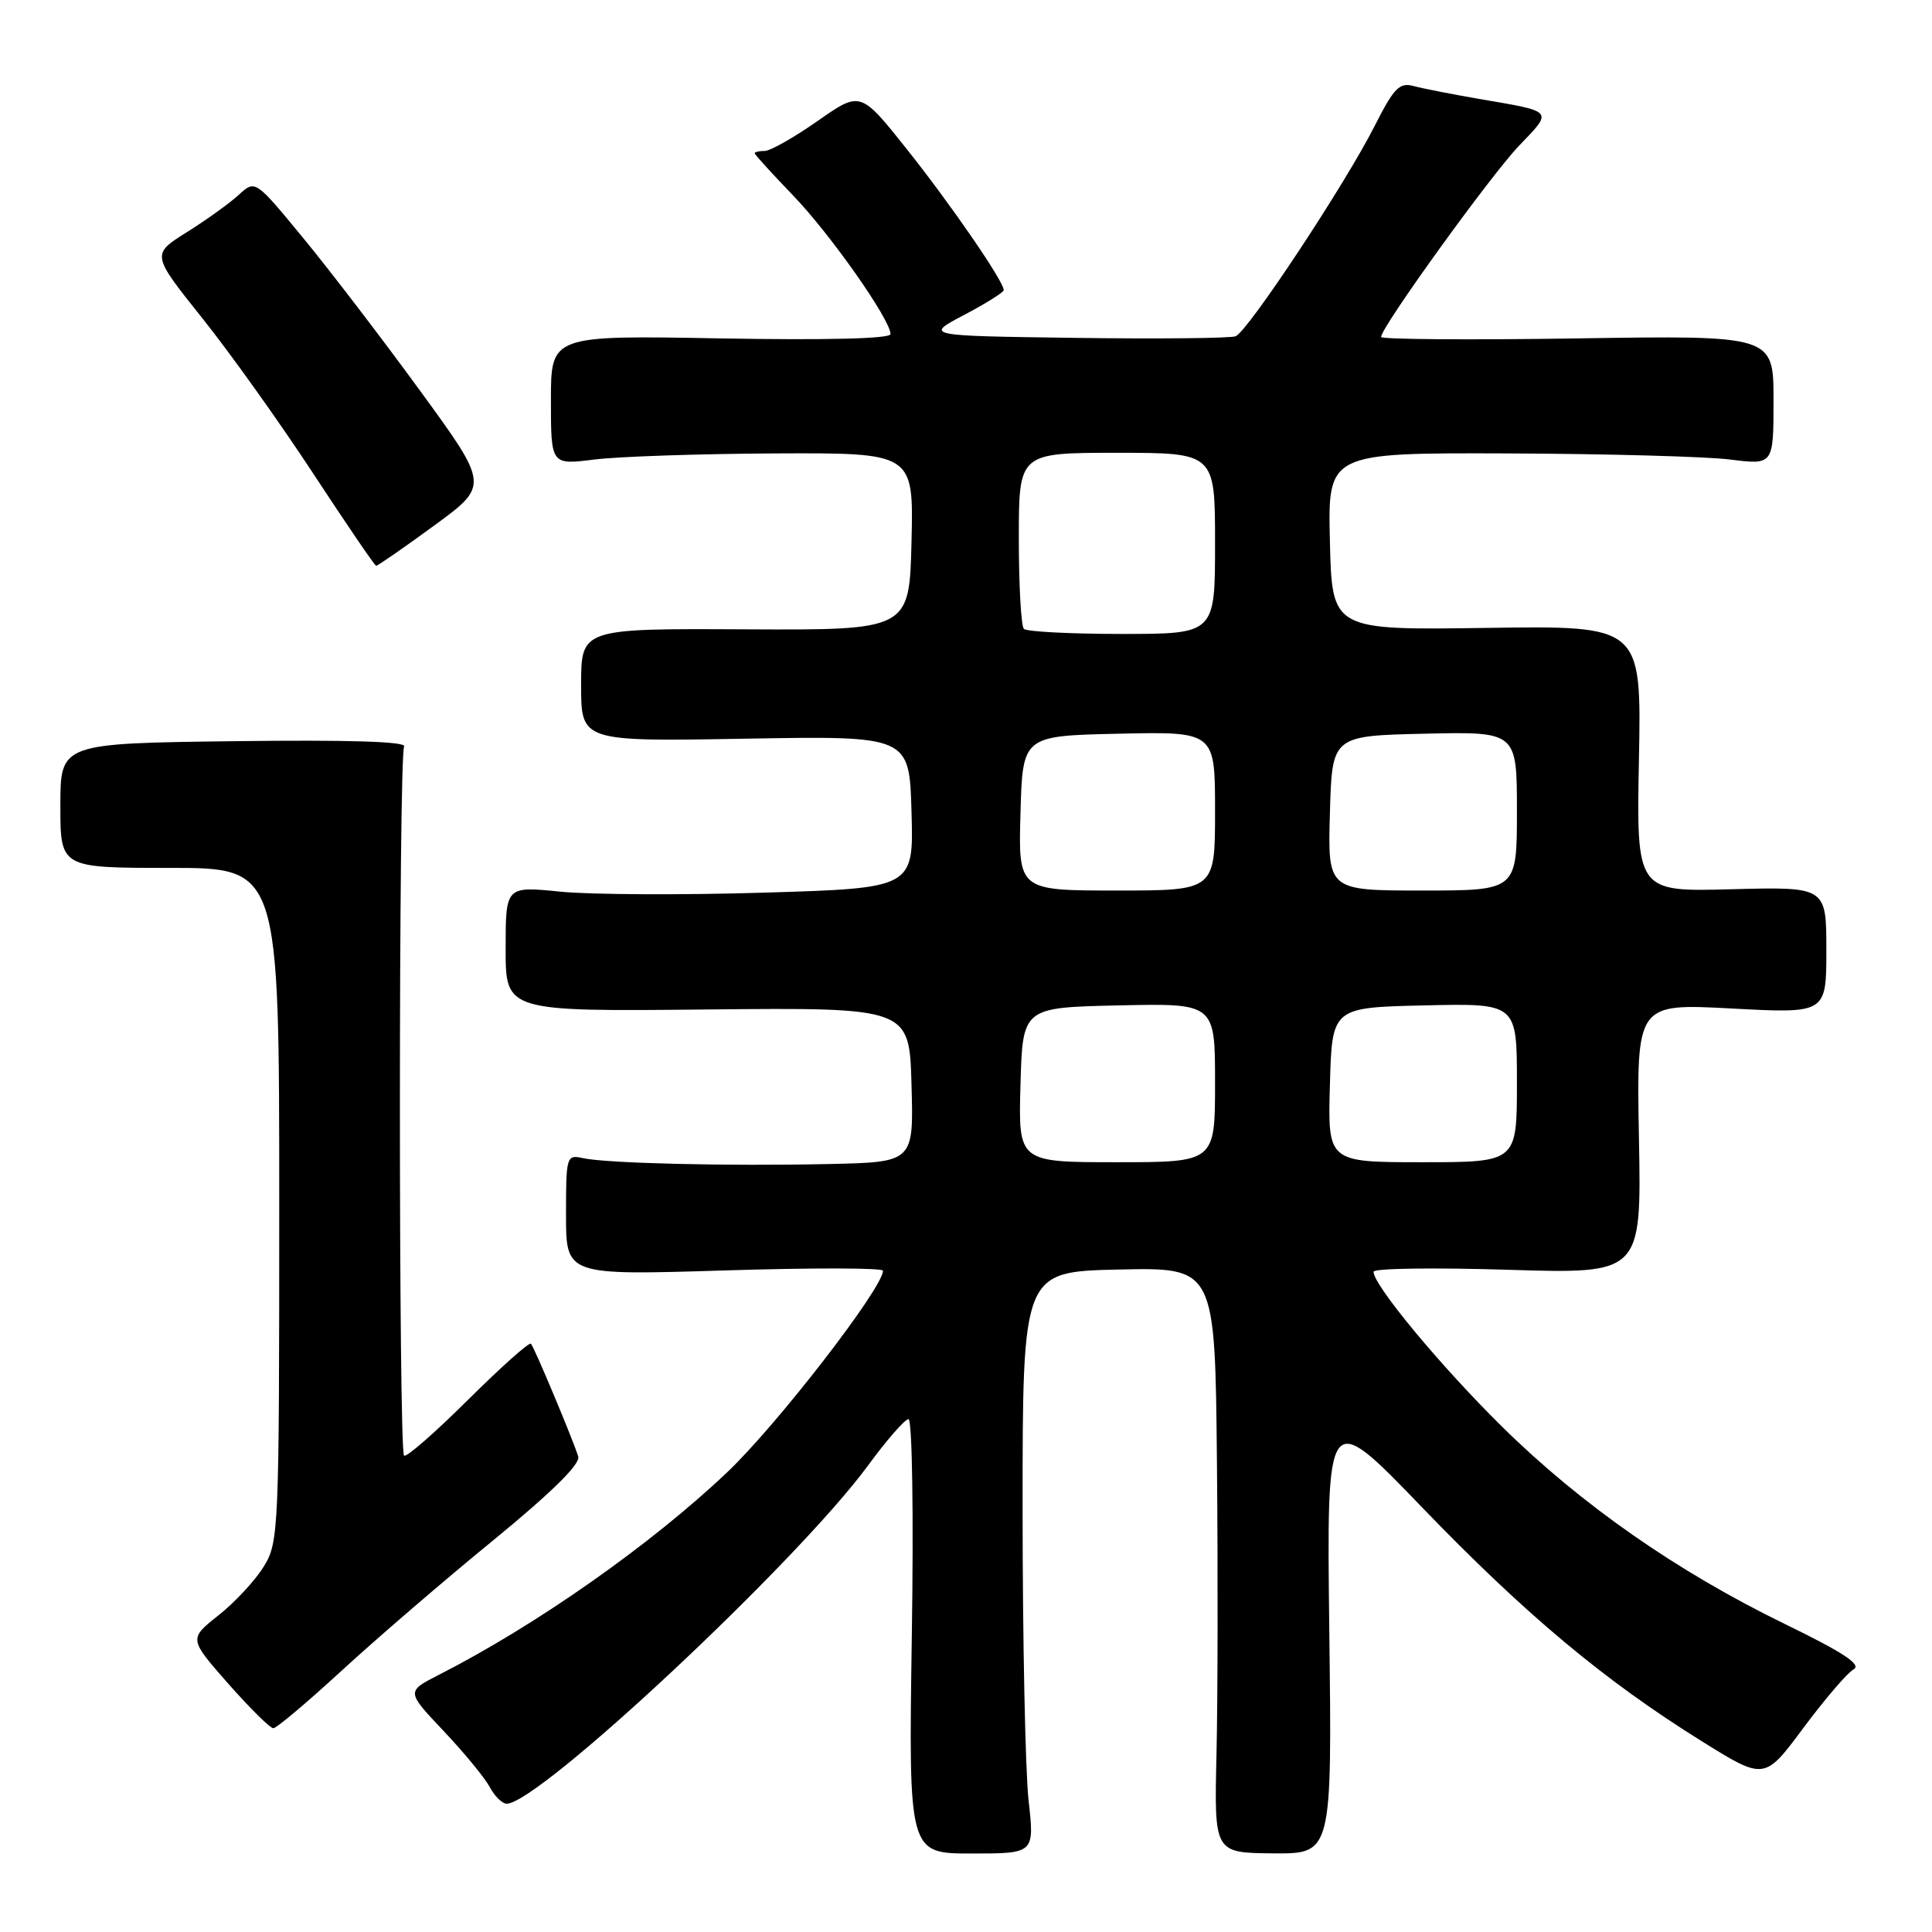 <?xml version="1.0" encoding="UTF-8" standalone="no"?>
<!DOCTYPE svg PUBLIC "-//W3C//DTD SVG 1.1//EN" "http://www.w3.org/Graphics/SVG/1.1/DTD/svg11.dtd" >
<svg xmlns="http://www.w3.org/2000/svg" xmlns:xlink="http://www.w3.org/1999/xlink" version="1.1" viewBox="0 0 256 256">
 <g >
 <path fill="currentColor"
d=" M 136.29 238.55 C 135.86 234.67 135.50 217.32 135.50 200.00 C 135.50 168.50 135.50 168.50 148.25 168.22 C 161.00 167.94 161.00 167.94 161.25 193.72 C 161.39 207.90 161.36 225.35 161.19 232.51 C 160.89 245.51 160.89 245.51 168.69 245.58 C 176.50 245.64 176.50 245.64 176.14 216.12 C 175.78 186.60 175.78 186.60 188.35 199.65 C 202.06 213.88 212.55 222.66 225.46 230.70 C 233.80 235.90 233.80 235.90 238.95 228.97 C 241.79 225.16 244.78 221.66 245.61 221.20 C 246.72 220.58 244.27 218.97 236.49 215.18 C 222.24 208.25 209.48 199.35 199.01 189.02 C 190.87 180.99 182.00 170.30 182.00 168.51 C 182.00 168.06 189.99 167.95 199.75 168.25 C 217.50 168.80 217.50 168.80 217.17 150.88 C 216.84 132.96 216.84 132.96 229.42 133.63 C 242.00 134.30 242.00 134.30 242.00 125.90 C 242.00 117.50 242.00 117.50 229.42 117.83 C 216.83 118.17 216.83 118.17 217.17 100.54 C 217.50 82.90 217.50 82.90 197.00 83.20 C 176.50 83.50 176.50 83.50 176.22 71.75 C 175.94 60.00 175.94 60.00 199.72 60.08 C 212.80 60.13 226.09 60.49 229.25 60.89 C 235.00 61.61 235.00 61.61 235.00 53.02 C 235.00 44.44 235.00 44.44 209.00 44.84 C 194.70 45.06 183.00 44.97 183.00 44.65 C 183.00 43.36 197.53 23.22 201.30 19.29 C 205.81 14.59 206.00 14.82 196.00 13.11 C 192.43 12.49 188.52 11.73 187.31 11.40 C 185.44 10.89 184.71 11.64 182.17 16.65 C 178.26 24.39 165.33 43.94 163.72 44.56 C 163.02 44.82 153.46 44.92 142.47 44.77 C 122.50 44.50 122.50 44.50 127.75 41.73 C 130.64 40.21 133.00 38.73 133.00 38.44 C 133.00 37.28 125.99 27.09 120.17 19.78 C 114.02 12.05 114.02 12.05 108.34 16.03 C 105.22 18.21 102.07 20.00 101.33 20.00 C 100.60 20.00 100.00 20.14 100.00 20.31 C 100.00 20.48 102.28 22.98 105.06 25.87 C 110.02 31.01 118.00 42.37 118.00 44.27 C 118.00 44.88 109.56 45.09 95.50 44.84 C 73.00 44.43 73.00 44.43 73.00 53.02 C 73.00 61.61 73.00 61.61 78.75 60.89 C 81.91 60.49 92.73 60.13 102.78 60.08 C 121.06 60.00 121.06 60.00 120.78 71.75 C 120.50 83.50 120.50 83.50 98.75 83.39 C 77.00 83.28 77.00 83.28 77.00 90.77 C 77.00 98.26 77.00 98.26 98.75 97.88 C 120.50 97.50 120.50 97.50 120.78 107.59 C 121.07 117.68 121.07 117.68 101.28 118.28 C 90.40 118.61 78.24 118.55 74.25 118.15 C 67.00 117.42 67.00 117.42 67.00 125.73 C 67.00 134.03 67.00 134.03 93.75 133.76 C 120.50 133.50 120.50 133.50 120.78 143.75 C 121.07 154.00 121.07 154.00 109.78 154.24 C 96.35 154.53 80.39 154.15 77.25 153.46 C 75.06 152.98 75.00 153.19 75.00 160.98 C 75.00 168.99 75.00 168.99 96.00 168.34 C 107.55 167.98 117.00 167.99 117.00 168.38 C 117.00 170.66 102.97 188.81 96.35 195.09 C 86.24 204.68 71.08 215.33 58.16 221.92 C 53.83 224.13 53.83 224.13 58.76 229.34 C 61.47 232.21 64.23 235.55 64.88 236.78 C 65.53 238.00 66.55 239.00 67.14 239.00 C 71.40 239.00 105.64 206.95 115.00 194.21 C 117.47 190.84 119.89 188.06 120.38 188.04 C 120.87 188.02 121.07 200.62 120.82 216.80 C 120.39 245.60 120.39 245.60 128.74 245.60 C 137.08 245.60 137.08 245.60 136.29 238.55 Z  M 45.23 221.41 C 49.76 217.24 58.78 209.47 65.28 204.16 C 73.06 197.79 76.93 193.99 76.62 193.00 C 75.89 190.67 70.81 178.55 70.35 178.05 C 70.12 177.81 66.37 181.16 62.00 185.50 C 57.63 189.84 53.83 193.16 53.54 192.88 C 52.80 192.13 52.81 100.12 53.55 98.92 C 53.96 98.26 46.27 98.02 31.08 98.21 C 8.00 98.50 8.00 98.50 8.00 106.75 C 8.00 115.00 8.00 115.00 22.50 115.00 C 37.00 115.00 37.00 115.00 37.00 159.63 C 37.00 202.94 36.94 204.36 34.94 207.59 C 33.81 209.43 31.11 212.33 28.95 214.04 C 25.02 217.15 25.02 217.15 30.23 223.08 C 33.10 226.33 35.79 229.00 36.22 229.00 C 36.64 229.00 40.69 225.58 45.23 221.41 Z  M 57.50 69.66 C 64.81 64.32 64.81 64.32 55.66 51.77 C 50.62 44.86 43.65 35.75 40.16 31.52 C 33.82 23.82 33.82 23.82 31.66 25.80 C 30.47 26.90 27.38 29.12 24.78 30.75 C 20.06 33.71 20.06 33.71 26.78 42.13 C 30.48 46.75 37.10 56.03 41.50 62.74 C 45.90 69.45 49.65 74.95 49.84 74.97 C 50.03 74.99 53.48 72.60 57.50 69.66 Z  M 135.22 143.75 C 135.50 133.50 135.50 133.50 148.25 133.22 C 161.00 132.94 161.00 132.94 161.00 143.47 C 161.00 154.00 161.00 154.00 147.97 154.00 C 134.93 154.00 134.93 154.00 135.22 143.75 Z  M 176.22 143.75 C 176.50 133.50 176.50 133.50 188.75 133.22 C 201.00 132.94 201.00 132.94 201.00 143.47 C 201.00 154.00 201.00 154.00 188.47 154.00 C 175.93 154.00 175.93 154.00 176.22 143.75 Z  M 135.22 107.75 C 135.50 97.50 135.50 97.50 148.25 97.22 C 161.00 96.94 161.00 96.94 161.00 107.47 C 161.00 118.00 161.00 118.00 147.97 118.00 C 134.93 118.00 134.93 118.00 135.22 107.75 Z  M 176.22 107.75 C 176.50 97.50 176.50 97.50 188.75 97.22 C 201.00 96.94 201.00 96.94 201.00 107.47 C 201.00 118.00 201.00 118.00 188.47 118.00 C 175.93 118.00 175.93 118.00 176.22 107.75 Z  M 135.67 83.33 C 135.30 82.97 135.00 77.57 135.00 71.33 C 135.00 60.00 135.00 60.00 148.00 60.00 C 161.00 60.00 161.00 60.00 161.00 72.00 C 161.00 84.00 161.00 84.00 148.67 84.00 C 141.88 84.00 136.03 83.70 135.67 83.33 Z "/>
</g>
</svg>